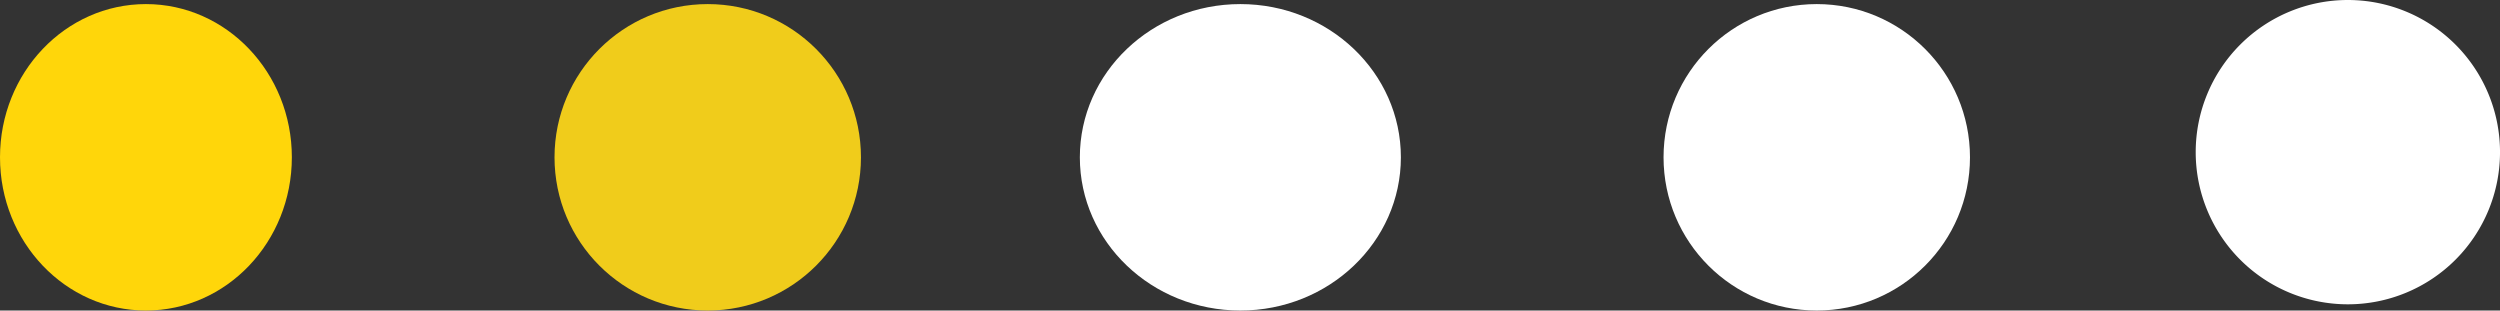 <svg xmlns="http://www.w3.org/2000/svg" width="171.321" height="21.28" viewBox="0 0 171.321 21.28"><rect x="0" y="0" width="171.321" height="21.28" fill="#333333" stroke="none"/><g transform="translate(-470 -1752.72)"><ellipse cx="10" cy="10.5" rx="10" ry="10.5" transform="translate(470 1753)" fill="#ffd60a"/><circle cx="10.5" cy="10.5" r="10.5" transform="translate(508 1753)" fill="#f0cc1b"/><ellipse cx="11" cy="10.5" rx="11" ry="10.5" transform="translate(544 1753)" fill="#fff"/><circle cx="10.5" cy="10.5" r="10.5" transform="translate(584 1753)" fill="#fff"/><path d="M10.427,0A10.427,10.427,0,1,1,0,10.427,10.427,10.427,0,0,1,10.427,0Z" transform="translate(620.468 1752.72)" fill="#fff"/></g></svg>